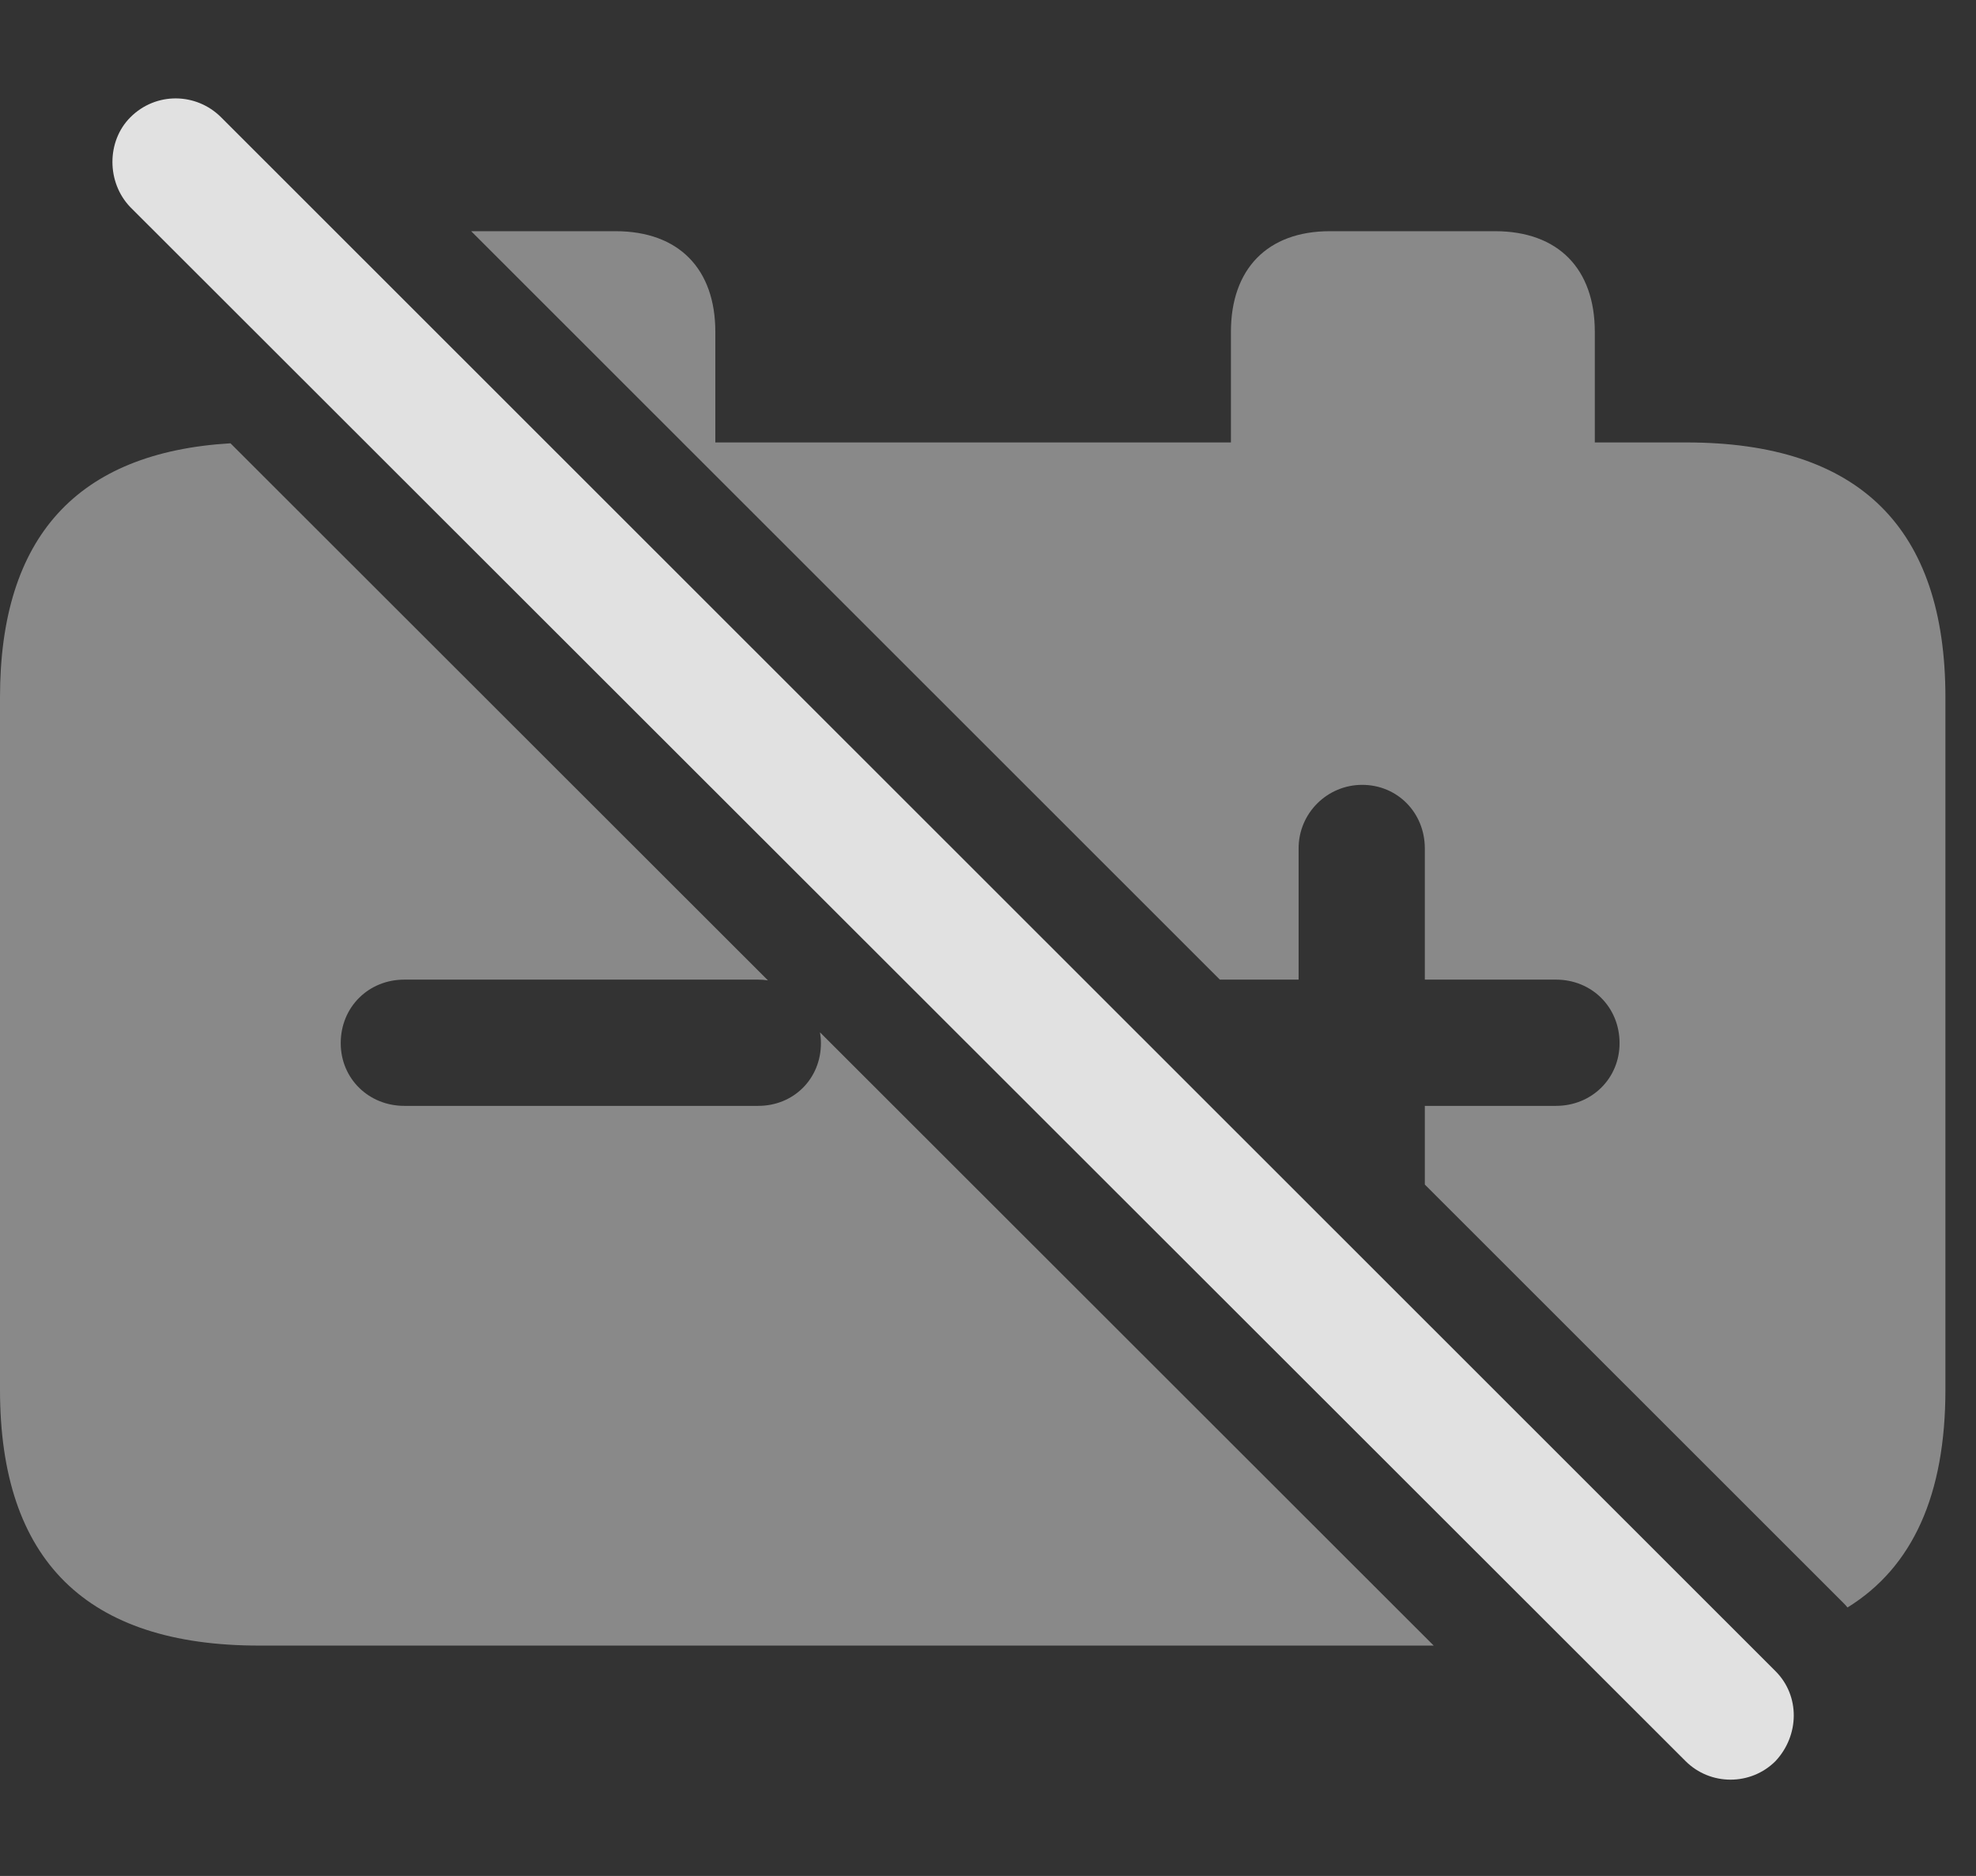<?xml version="1.0" encoding="UTF-8"?>
<!--Generator: Apple Native CoreSVG 341-->
<!DOCTYPE svg
PUBLIC "-//W3C//DTD SVG 1.1//EN"
       "http://www.w3.org/Graphics/SVG/1.1/DTD/svg11.dtd">
<svg version="1.1" xmlns="http://www.w3.org/2000/svg" xmlns:xlink="http://www.w3.org/1999/xlink" viewBox="0 0 23.389 22.2">
 <rect x="0" y="0" width="23.389" height="22.2" fill="#333333" stroke="none"/>
 <g>
  <rect height="22.2" opacity="0" width="23.389" x="0" y="0"/>
  <path d="M9.09 11.602C9.053 11.596 9.014 11.593 8.975 11.593L4.785 11.593C4.365 11.593 4.033 11.915 4.033 12.345C4.033 12.765 4.365 13.087 4.785 13.087L8.975 13.087C9.395 13.087 9.717 12.765 9.717 12.345C9.717 12.301 9.713 12.258 9.706 12.217L16.97 19.474L3.066 19.474C1.025 19.474 0 18.468 0 16.447L0 8.253C0 6.356 0.912 5.354 2.728 5.246ZM8.467 3.927L8.467 5.236L14.57 5.236L14.57 3.927C14.57 3.185 15 2.736 15.742 2.736L17.695 2.736C18.447 2.736 18.877 3.185 18.877 3.927L18.877 5.236L19.961 5.236C22.012 5.236 23.027 6.251 23.027 8.253L23.027 16.447C23.027 17.684 22.643 18.545 21.868 19.023C21.852 19.003 21.835 18.984 21.816 18.966L16.865 14.018L16.865 13.087L18.418 13.087C18.838 13.087 19.17 12.765 19.17 12.345C19.17 11.915 18.838 11.593 18.418 11.593L16.865 11.593L16.865 10.04C16.865 9.62 16.543 9.288 16.123 9.288C15.713 9.288 15.371 9.62 15.371 10.04L15.371 11.593L14.439 11.593L5.577 2.736L7.285 2.736C8.037 2.736 8.467 3.185 8.467 3.927Z" fill="white" fill-opacity="0.425"/>
  <path d="M19.951 20.841C20.244 21.134 20.723 21.134 21.016 20.841C21.299 20.538 21.309 20.07 21.016 19.777L2.617 1.388C2.324 1.095 1.846 1.085 1.543 1.388C1.26 1.671 1.26 2.159 1.543 2.452Z" fill="white" fill-opacity="0.85"/>
 </g>
</svg>
